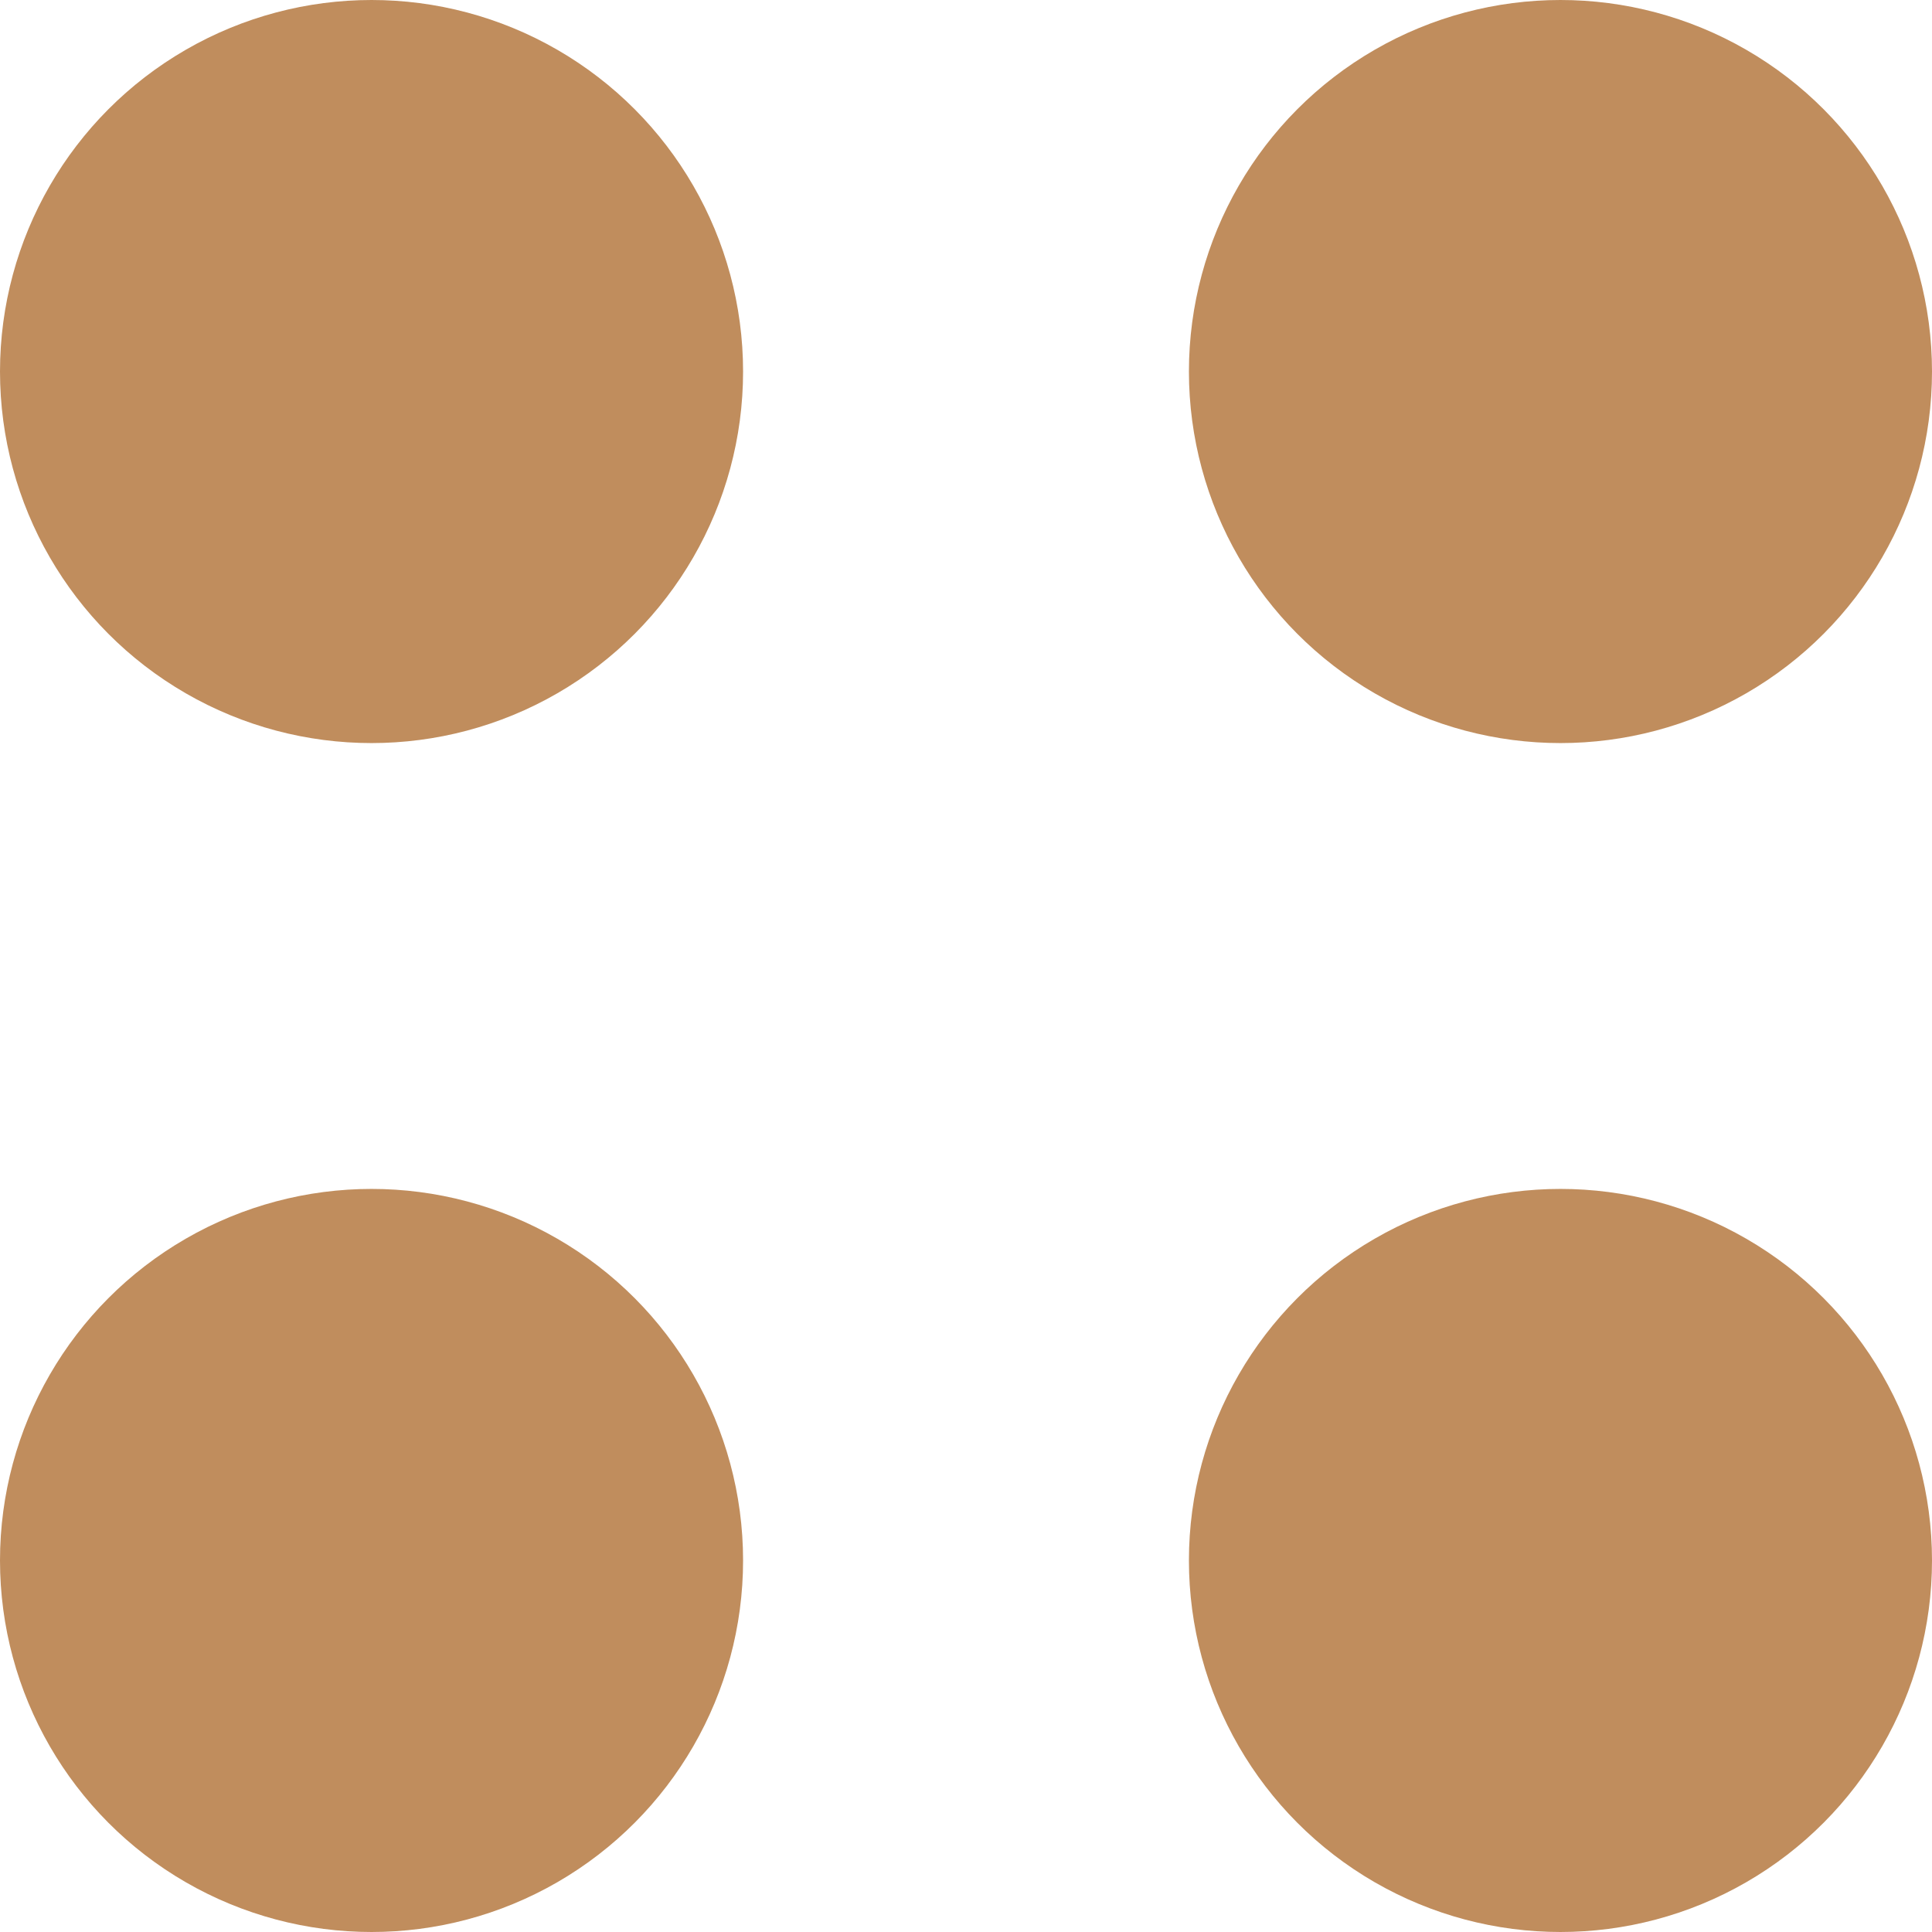<svg width="26" height="26" viewBox="0 0 26 26" fill="none" xmlns="http://www.w3.org/2000/svg">
<circle cx="5" cy="5" r="5" fill="#C08D5D"/>
<circle cx="5" cy="21" r="5" fill="#C08D5D"/>
<circle cx="21" cy="5" r="5" fill="#C08D5D"/>
<circle cx="21" cy="21" r="5" fill="#C08D5D"/>
</svg>
